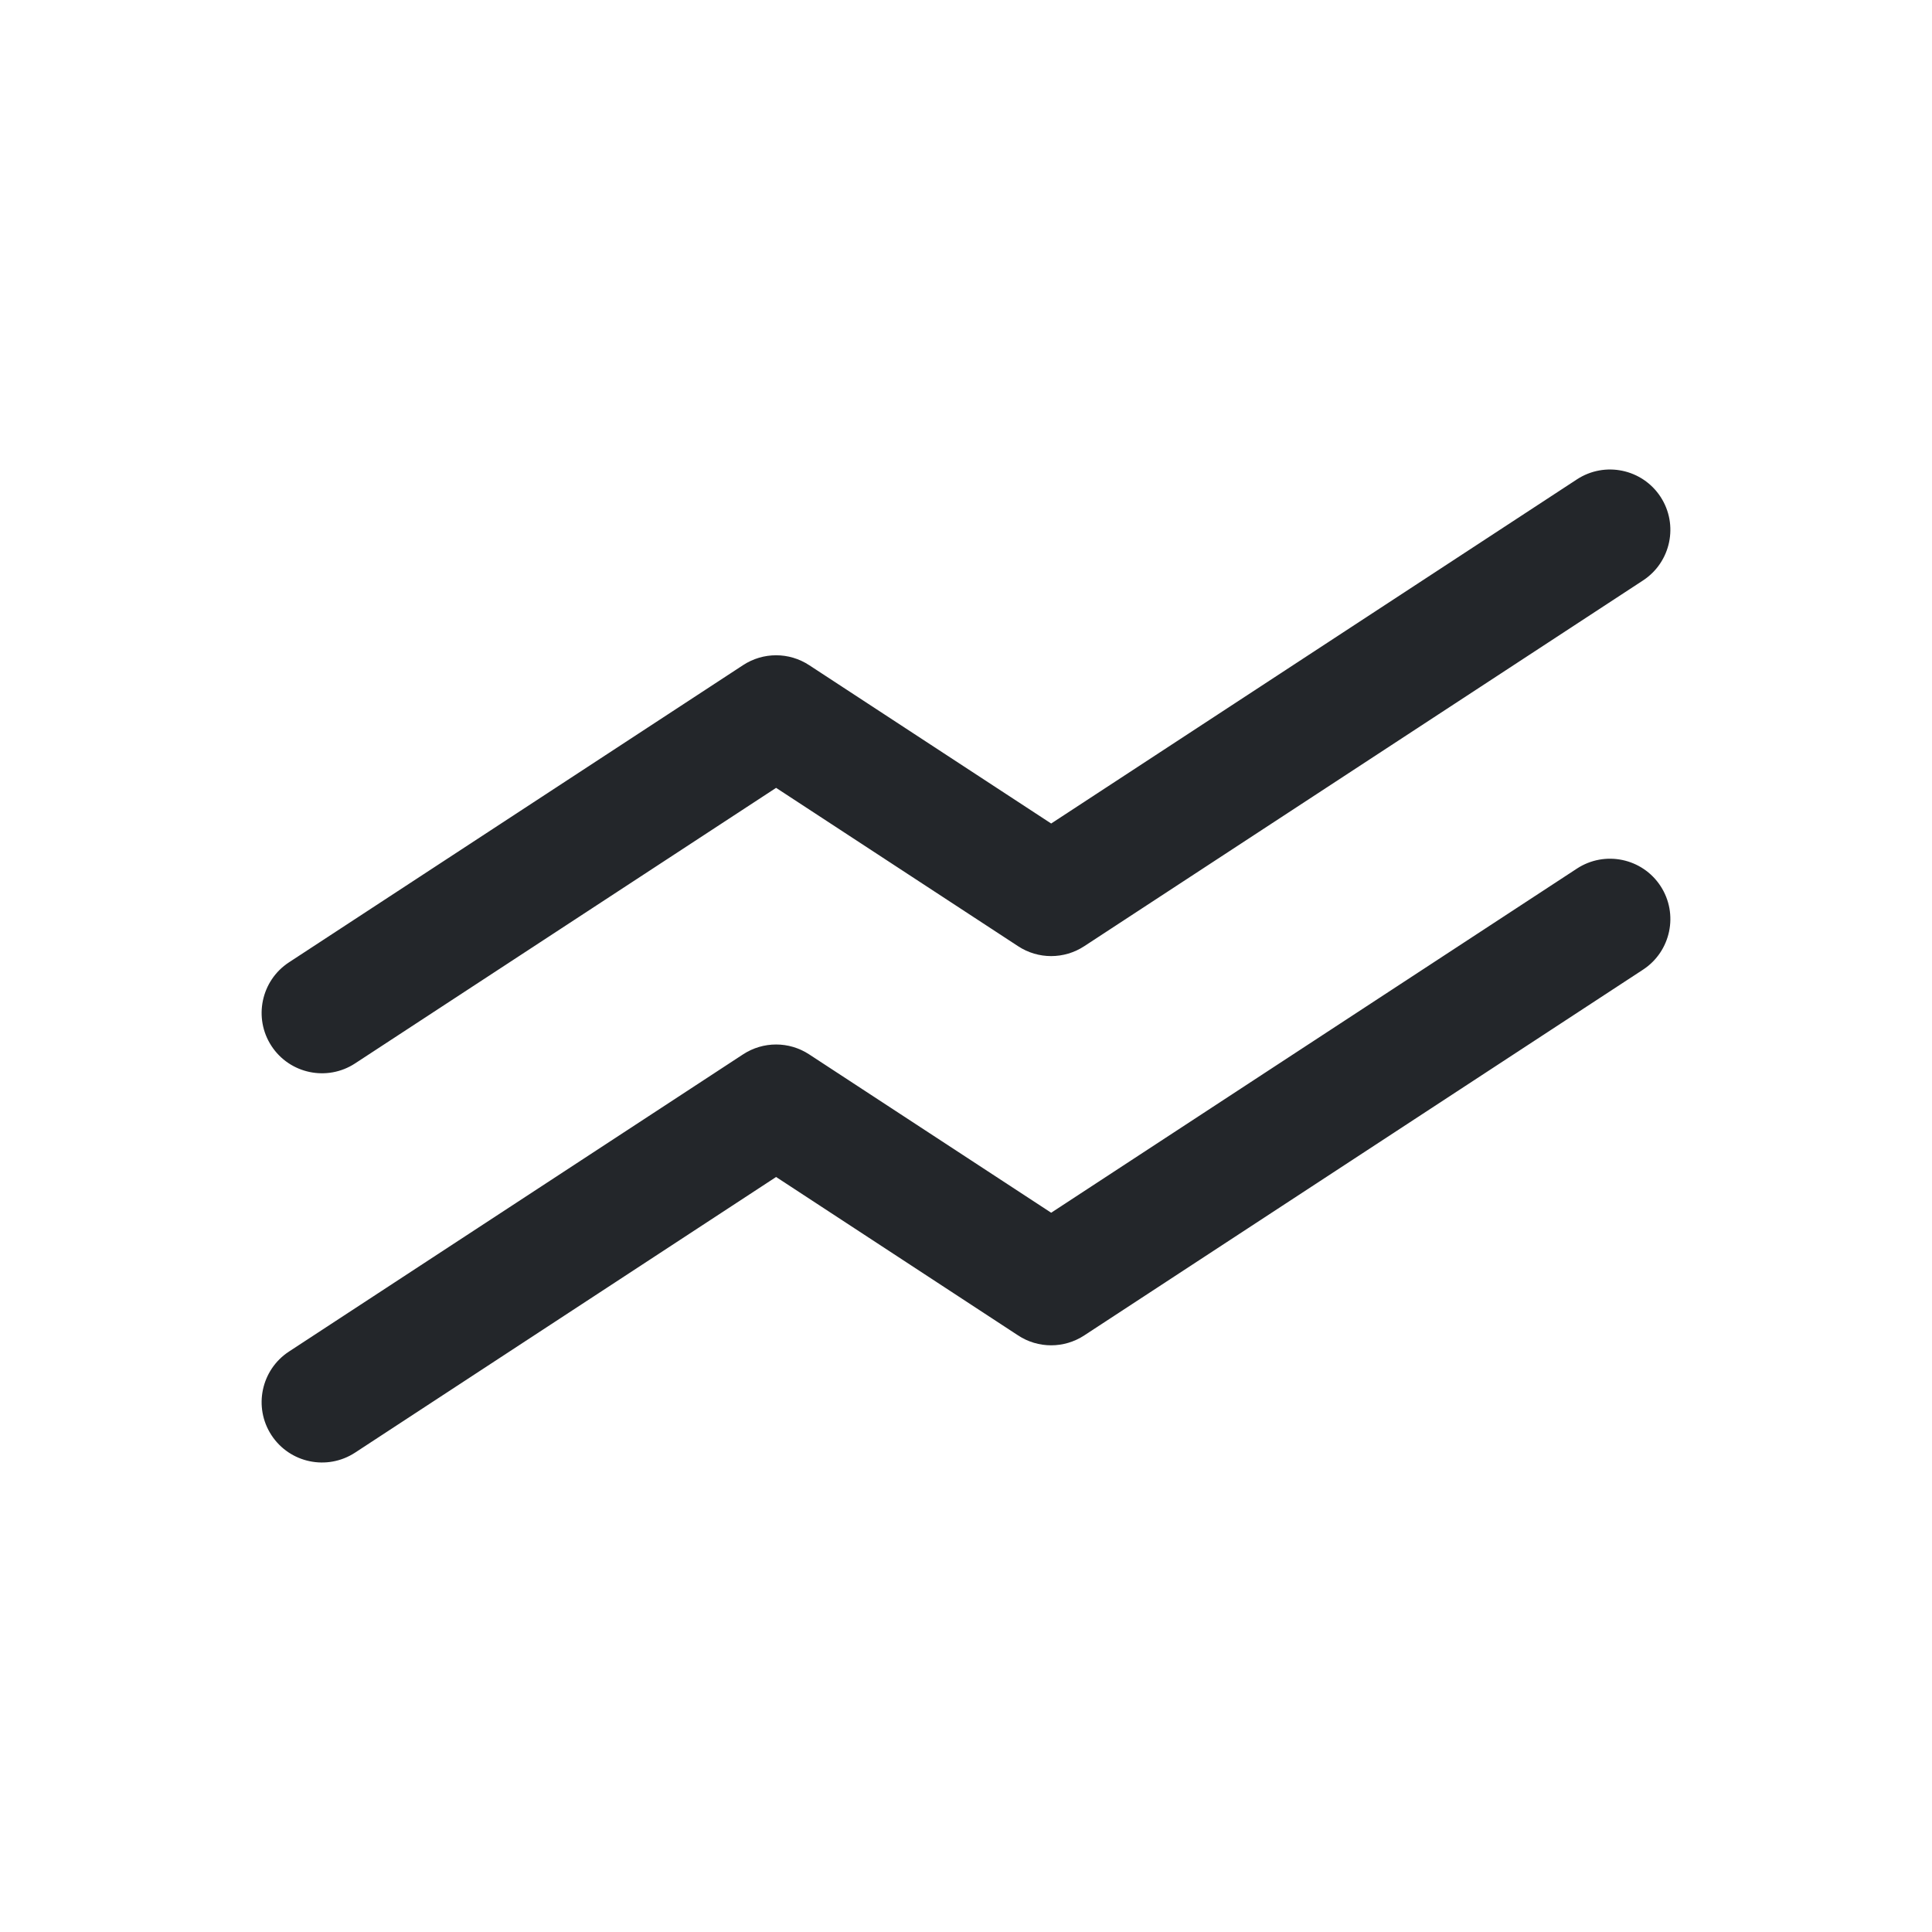 <svg width="24" height="24" viewBox="0 0 24 24" fill="none" xmlns="http://www.w3.org/2000/svg">
<path fill-rule="evenodd" clip-rule="evenodd" d="M20.411 7.21C20.757 6.983 20.854 6.518 20.628 6.172C20.401 5.825 19.936 5.728 19.589 5.955L13.058 10.23L10.052 8.263C9.802 8.099 9.48 8.099 9.23 8.263L3.589 11.955C3.243 12.182 3.146 12.647 3.372 12.993C3.599 13.34 4.064 13.437 4.411 13.21L9.641 9.787L12.647 11.754C12.896 11.918 13.219 11.918 13.469 11.754L20.411 7.21ZM20.411 12.045C20.757 11.818 20.854 11.353 20.628 11.007C20.401 10.66 19.936 10.563 19.589 10.79L13.058 15.065L10.052 13.098C9.802 12.934 9.48 12.934 9.23 13.098L3.589 16.79C3.243 17.017 3.146 17.482 3.372 17.828C3.599 18.175 4.064 18.272 4.411 18.045L9.641 14.621L12.647 16.589C12.896 16.753 13.219 16.753 13.469 16.589L20.411 12.045Z" fill="#23262A"/>
</svg>
